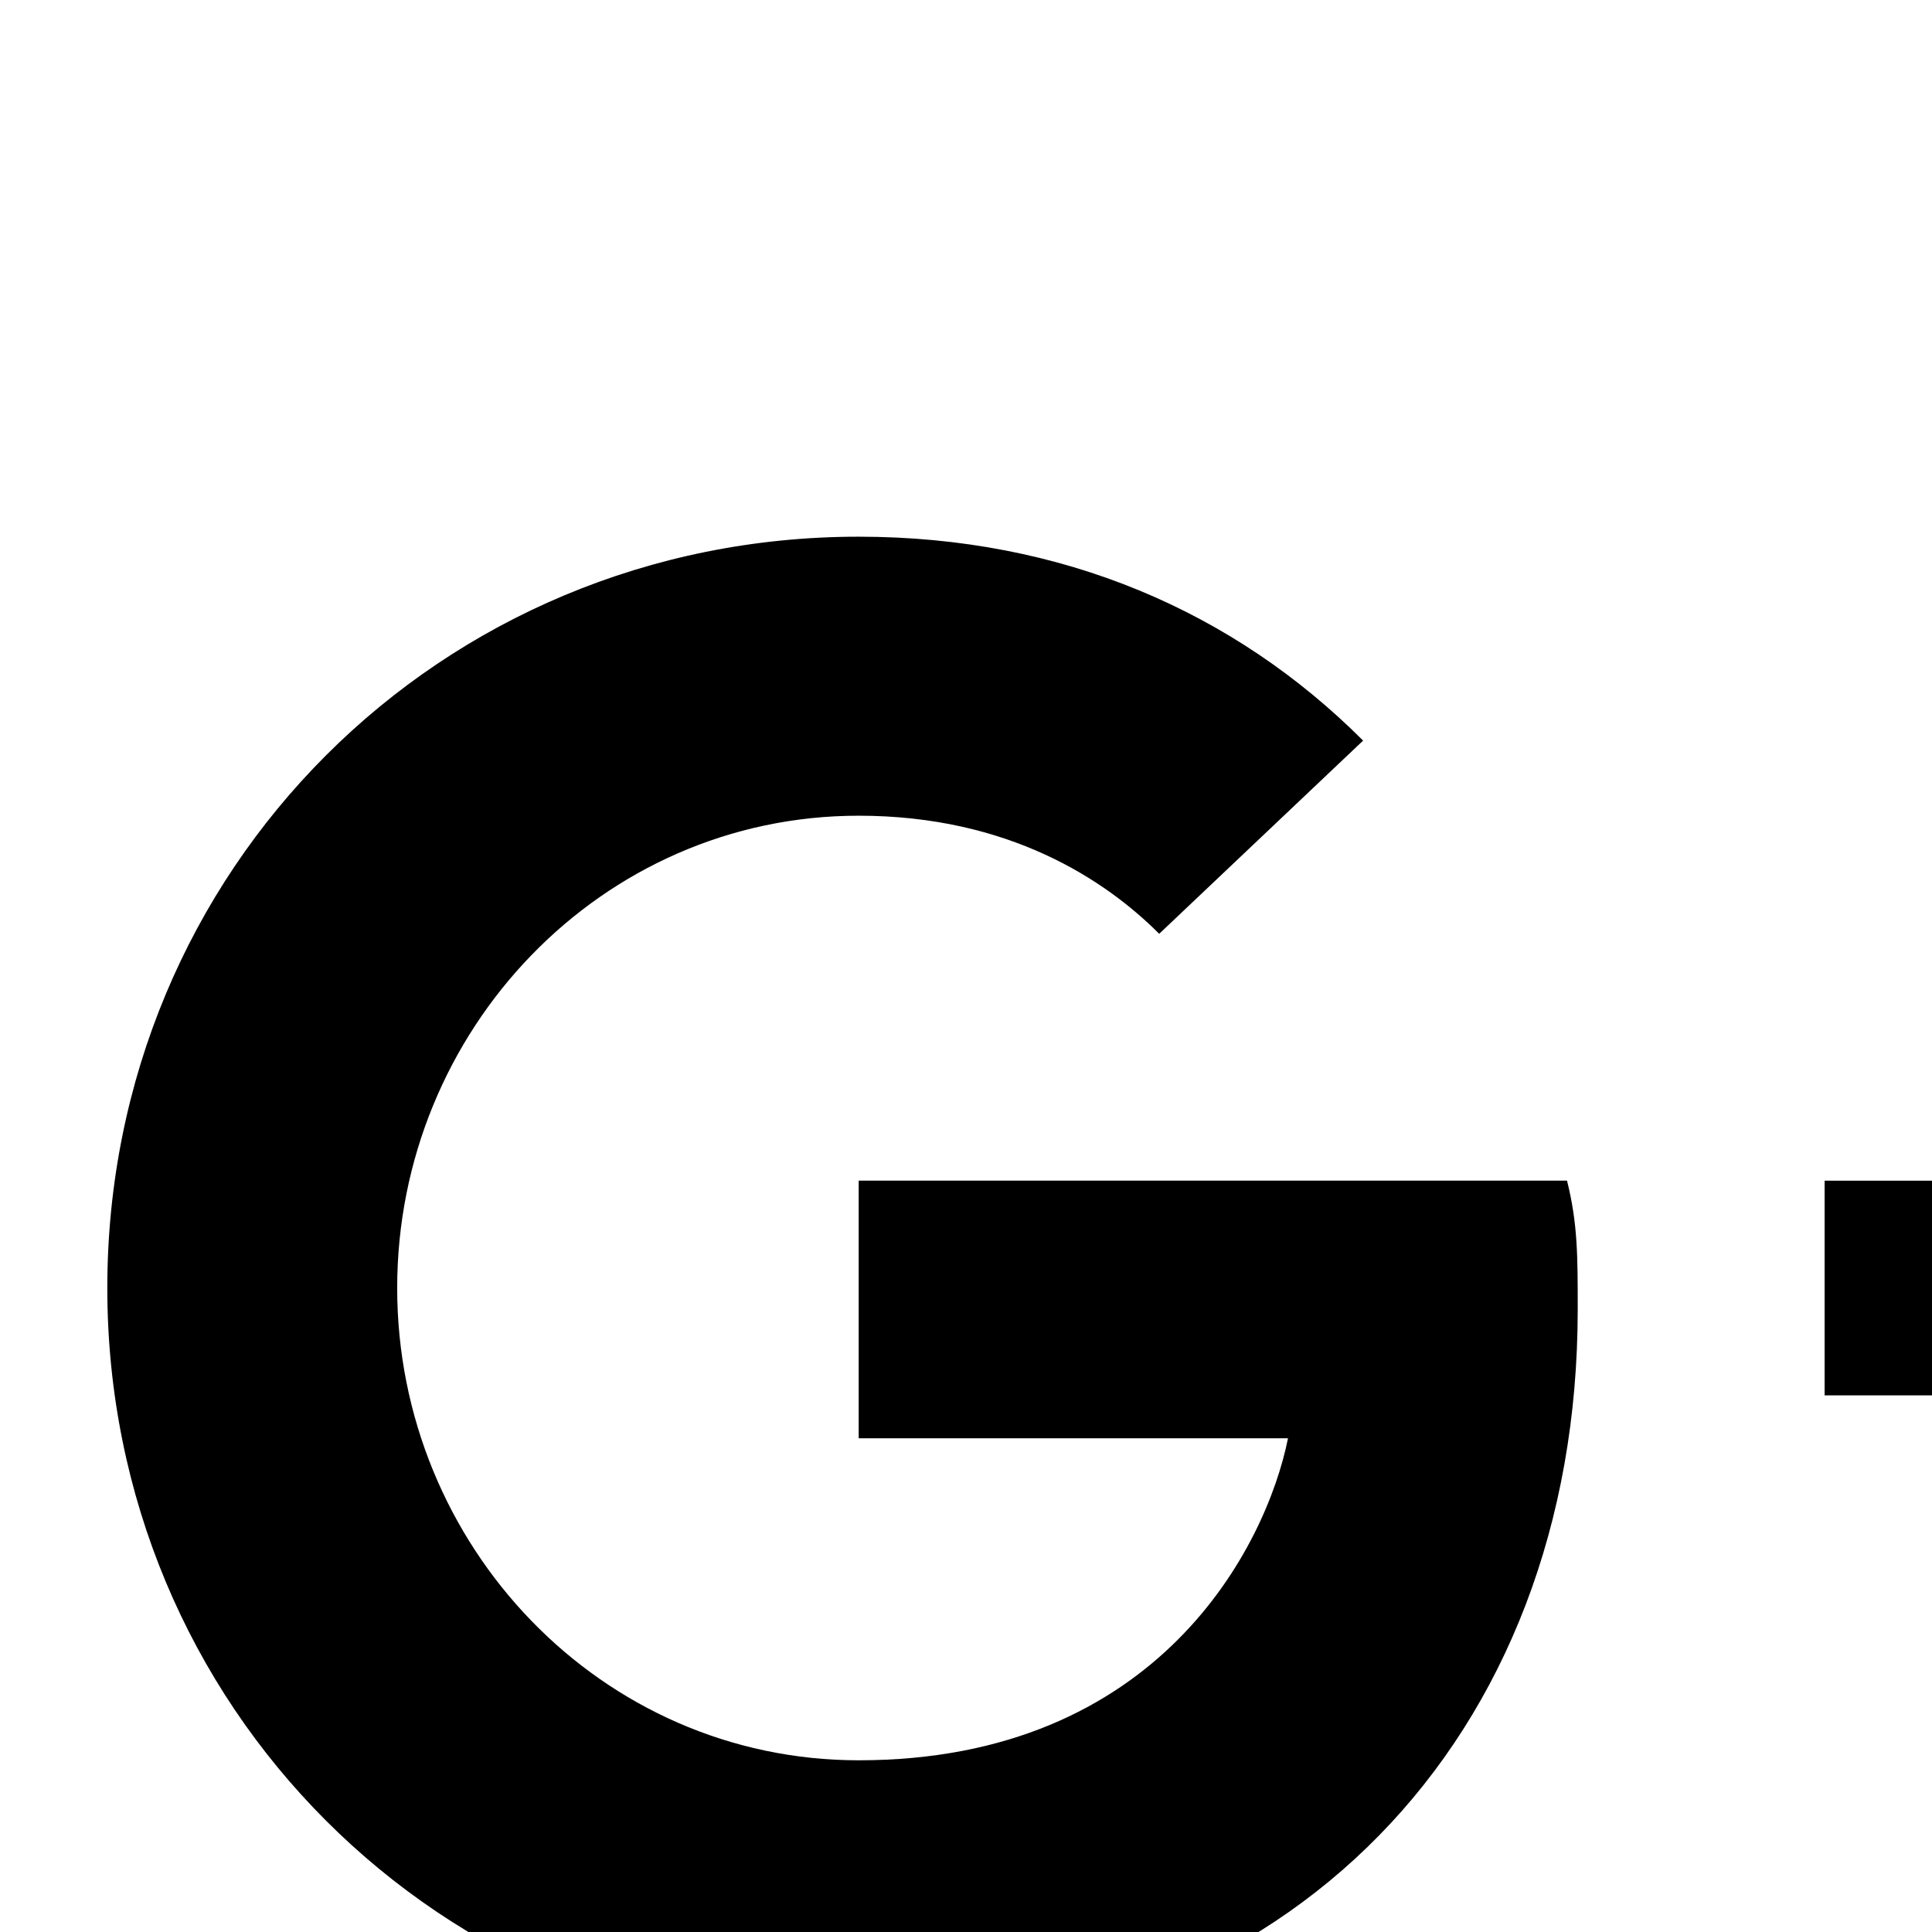 <!-- Generated by IcoMoon.io -->
<svg version="1.1" xmlns="http://www.w3.org/2000/svg" width="24" height="24" viewBox="0 0 24 24">
<title>zepicons-googleplus</title>
<path d="M30.667 14.667h-2.667v-2.667h-2.667v2.667h-2.667v2.667h2.667v2.667h2.667v-2.667h2.667v-2.667zM10.667 14.667v3.2h5.333c-0.267 1.333-1.6 4-5.333 4-3.2 0-5.733-2.667-5.733-5.867s2.533-5.867 5.733-5.867c1.867 0 3.067 0.8 3.733 1.467l2.533-2.4c-1.6-1.6-3.733-2.533-6.267-2.533-5.2 0-9.333 4.133-9.333 9.333s4.133 9.333 9.333 9.333c5.333 0 8.933-3.733 8.933-9.067 0-0.667 0-1.067-0.133-1.6h-8.8z"></path>
</svg>
